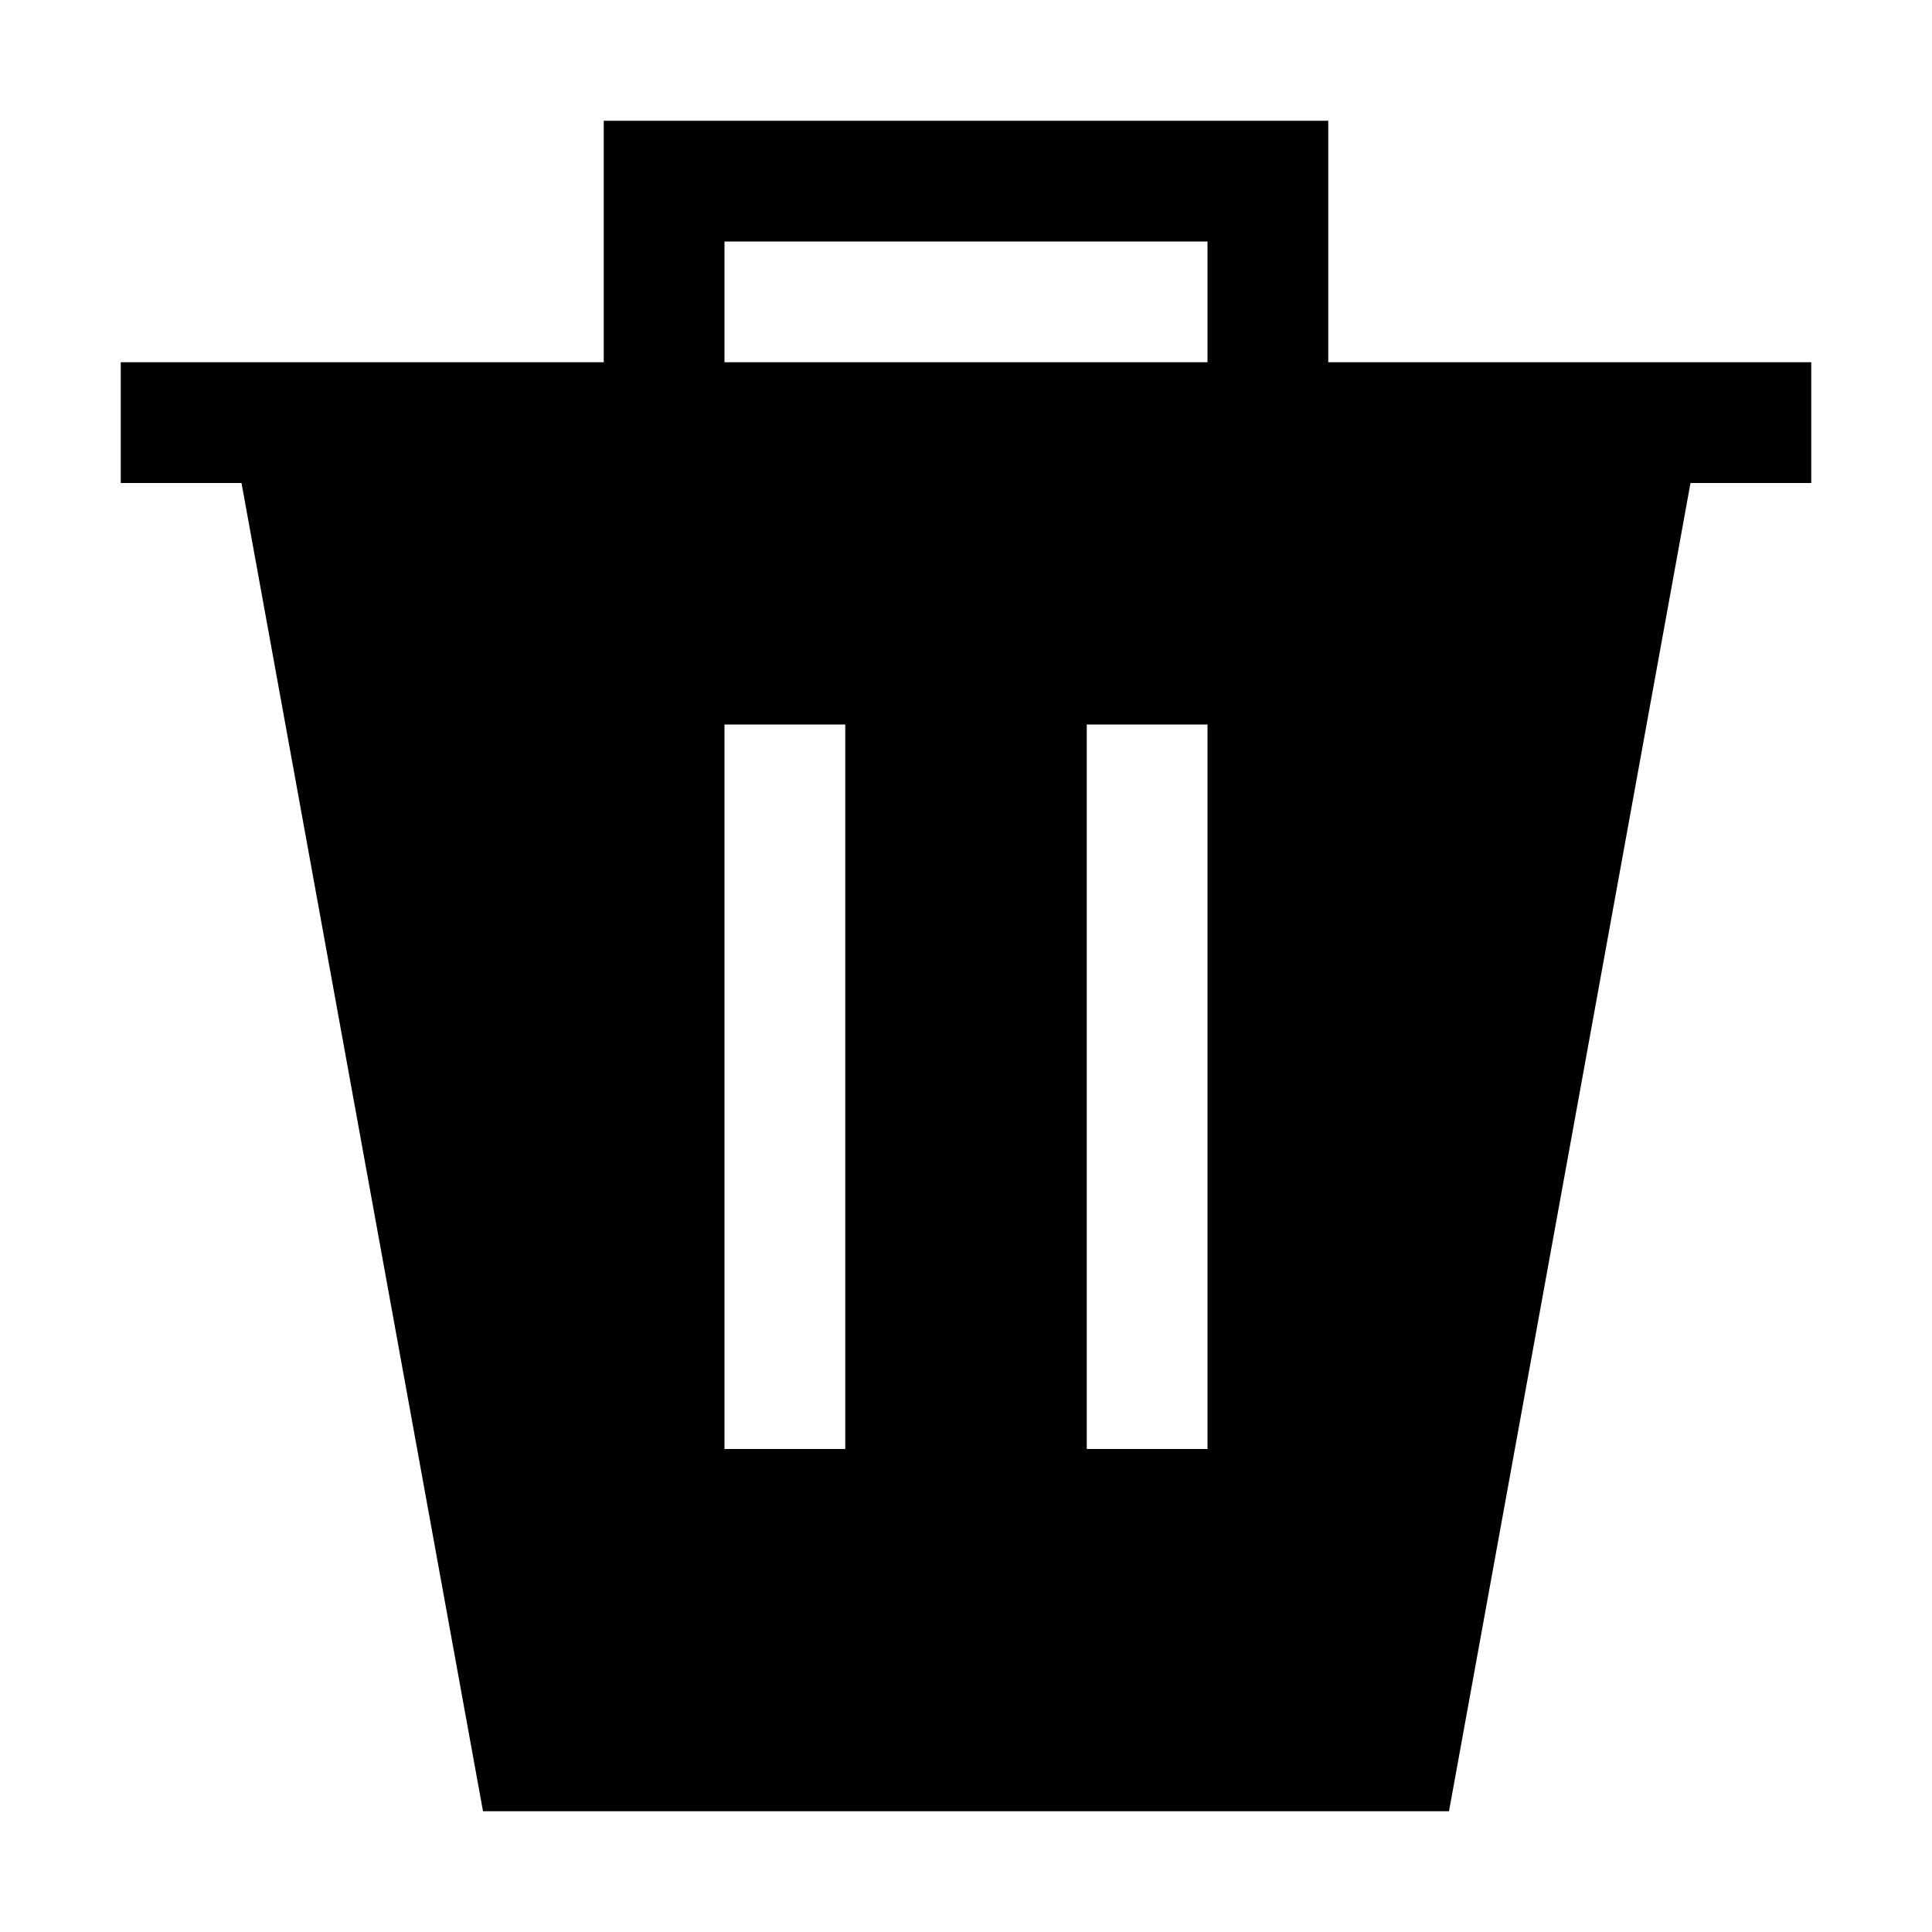 <?xml version="1.0" encoding="utf-8"?>
<!-- Generator: Adobe Illustrator 21.1.0, SVG Export Plug-In . SVG Version: 6.00 Build 0)  -->
<svg version="1.1" id="trash-empty" xmlns="http://www.w3.org/2000/svg" xmlns:xlink="http://www.w3.org/1999/xlink" x="0px"
	 y="0px" viewBox="0 0 16 16" enable-background="new 0 0 16 16" xml:space="preserve">
<path d="M11,3V1H5v2H1v1c0.5,0,1,0,1,0l2,11h8l2-11c0,0,0.5,0,1,0V3H11z M7,12H6V6h1V12z M10,12H9V6h1V12z M10,3H6V2h4V3z"/>
</svg>
